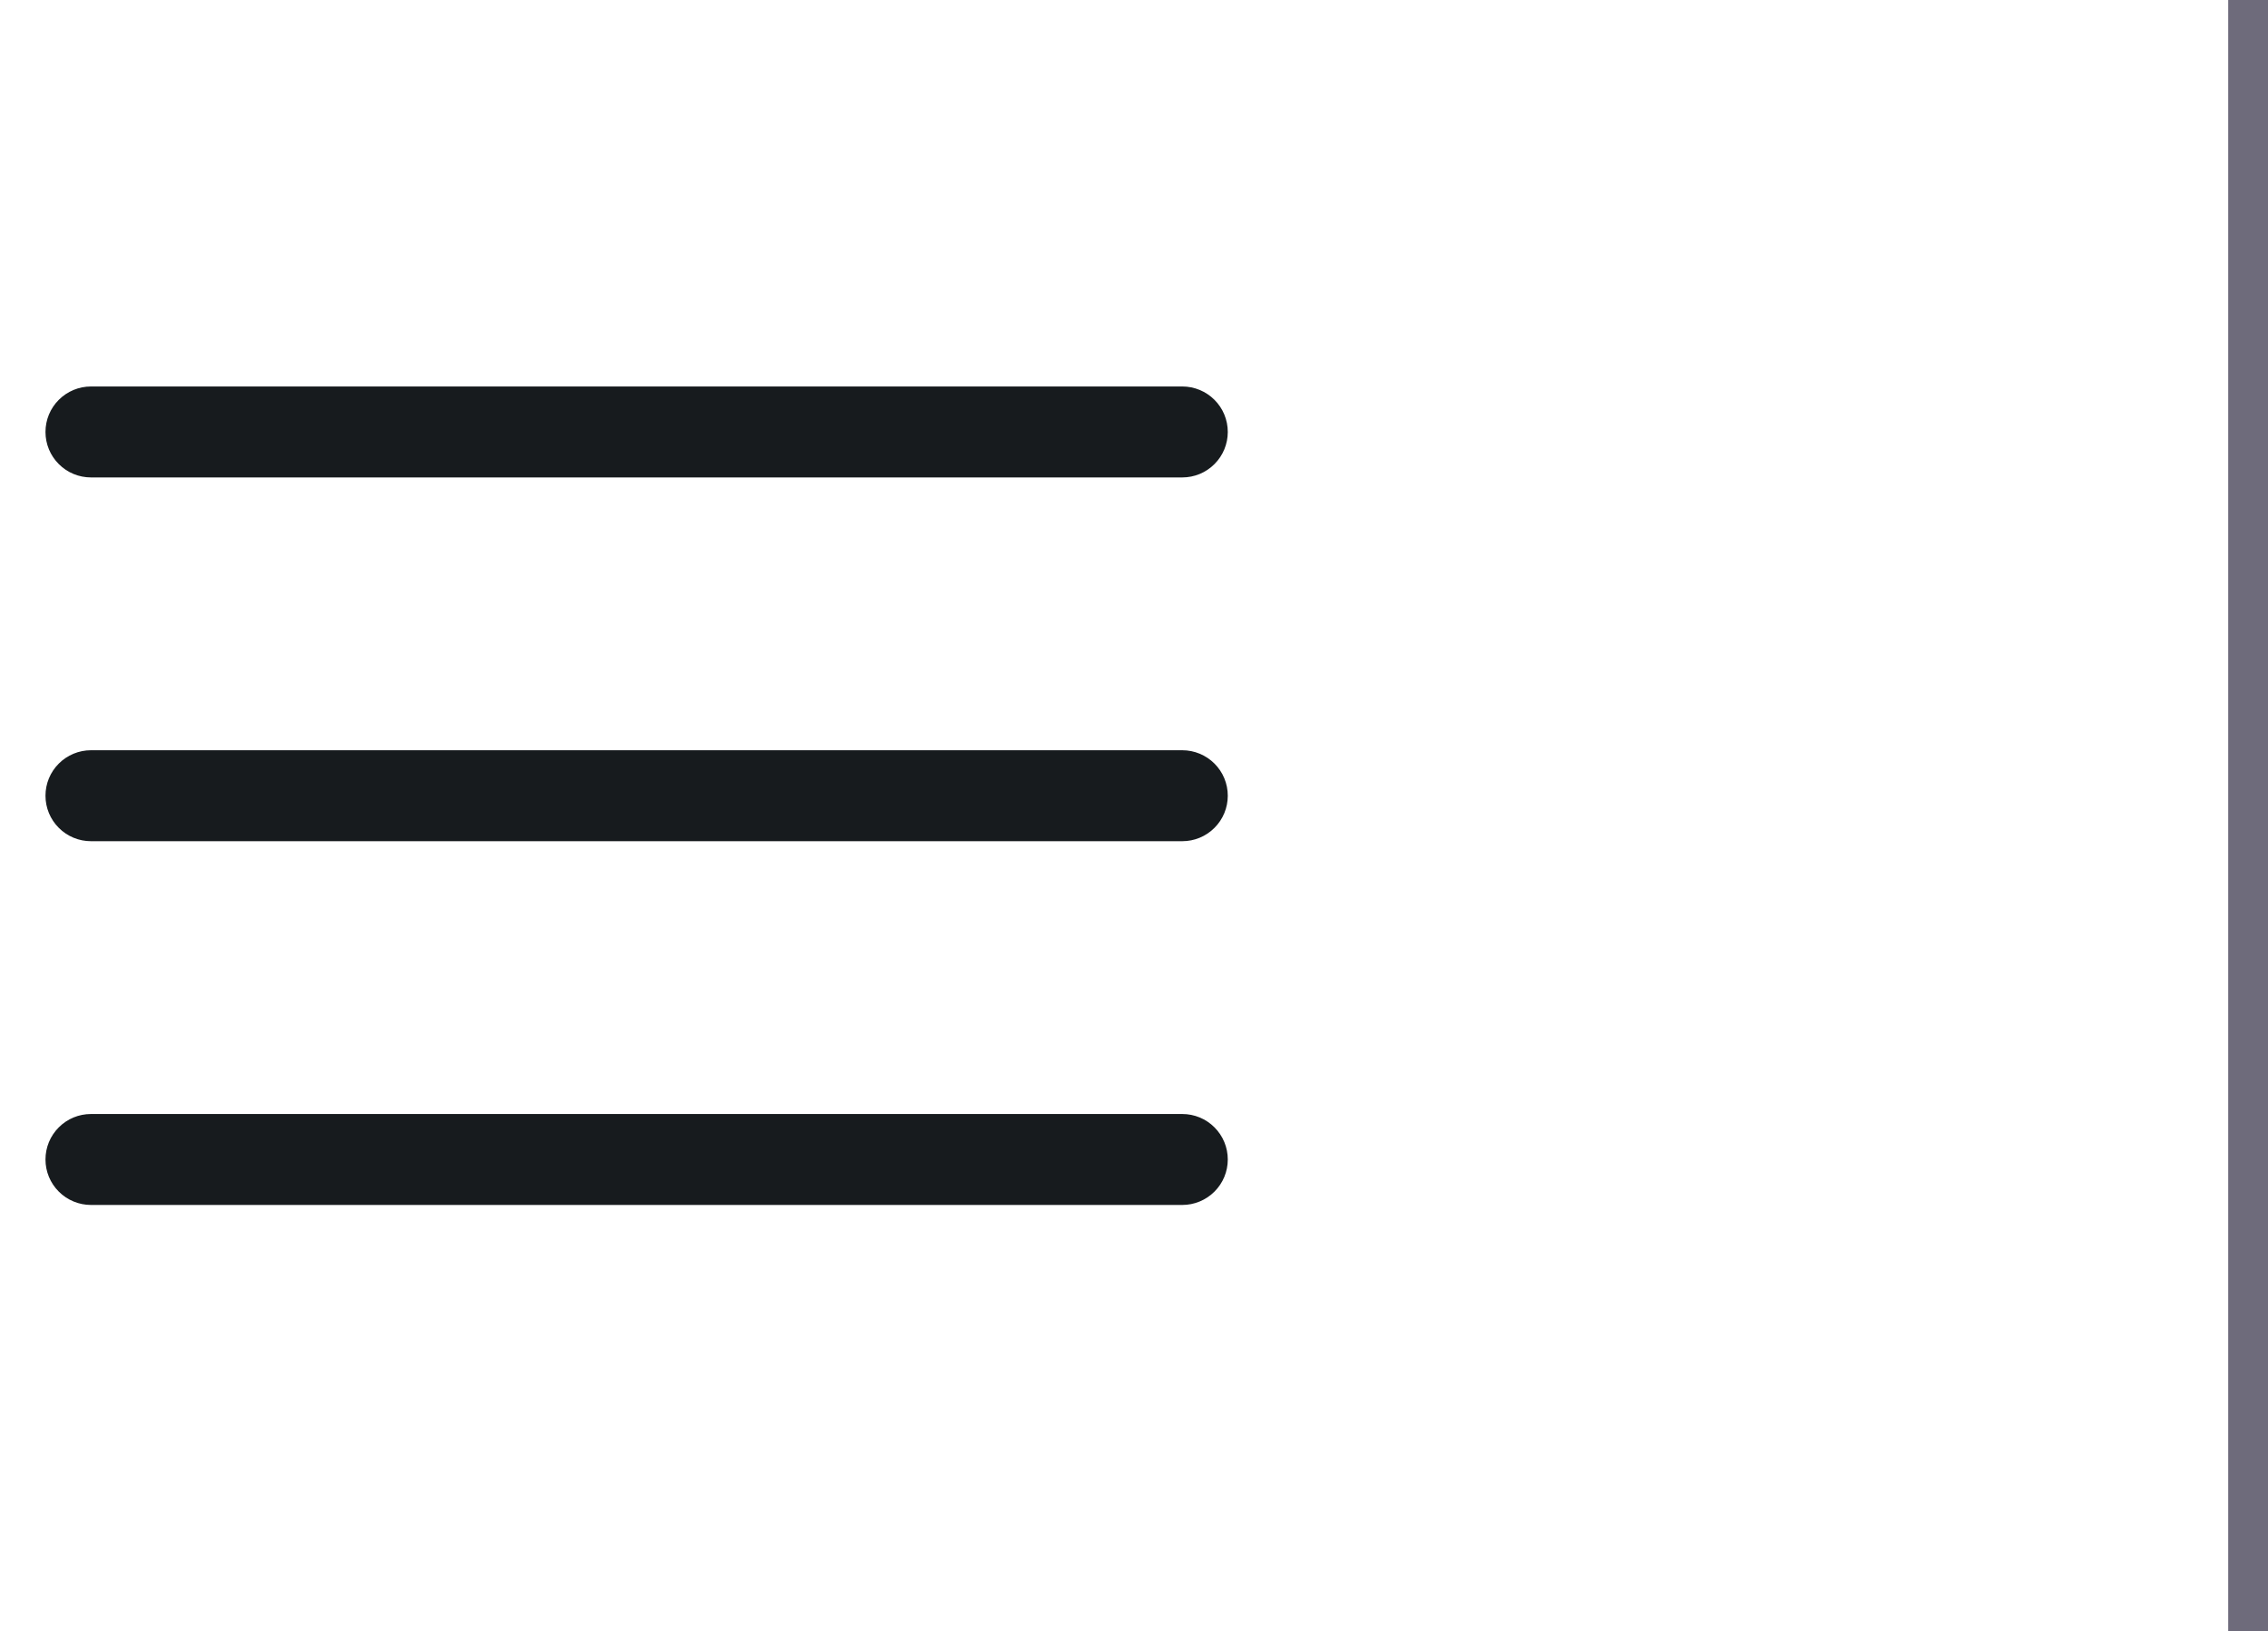 <svg width="57" height="41" viewBox="0 0 57 41" fill="none" xmlns="http://www.w3.org/2000/svg">
<line x1="56.5" y1="2.18557e-08" x2="56.5" y2="41" stroke="#6E6B7B"/>
<path d="M2.286 12H29.714C30.017 12 30.308 11.88 30.522 11.665C30.737 11.451 30.857 11.16 30.857 10.857C30.857 10.554 30.737 10.263 30.522 10.049C30.308 9.835 30.017 9.714 29.714 9.714H2.286C1.983 9.714 1.692 9.835 1.478 10.049C1.263 10.263 1.143 10.554 1.143 10.857C1.143 11.16 1.263 11.451 1.478 11.665C1.692 11.88 1.983 12 2.286 12Z" fill="#171B1E"/>
<path d="M29.714 18.857H2.286C1.983 18.857 1.692 18.978 1.478 19.192C1.263 19.406 1.143 19.697 1.143 20C1.143 20.303 1.263 20.594 1.478 20.808C1.692 21.023 1.983 21.143 2.286 21.143H29.714C30.017 21.143 30.308 21.023 30.522 20.808C30.737 20.594 30.857 20.303 30.857 20C30.857 19.697 30.737 19.406 30.522 19.192C30.308 18.978 30.017 18.857 29.714 18.857Z" fill="#171B1E"/>
<path d="M29.714 28H2.286C1.983 28 1.692 28.12 1.478 28.335C1.263 28.549 1.143 28.84 1.143 29.143C1.143 29.446 1.263 29.737 1.478 29.951C1.692 30.165 1.983 30.286 2.286 30.286H29.714C30.017 30.286 30.308 30.165 30.522 29.951C30.737 29.737 30.857 29.446 30.857 29.143C30.857 28.84 30.737 28.549 30.522 28.335C30.308 28.12 30.017 28 29.714 28Z" fill="#171B1E"/>
</svg>
